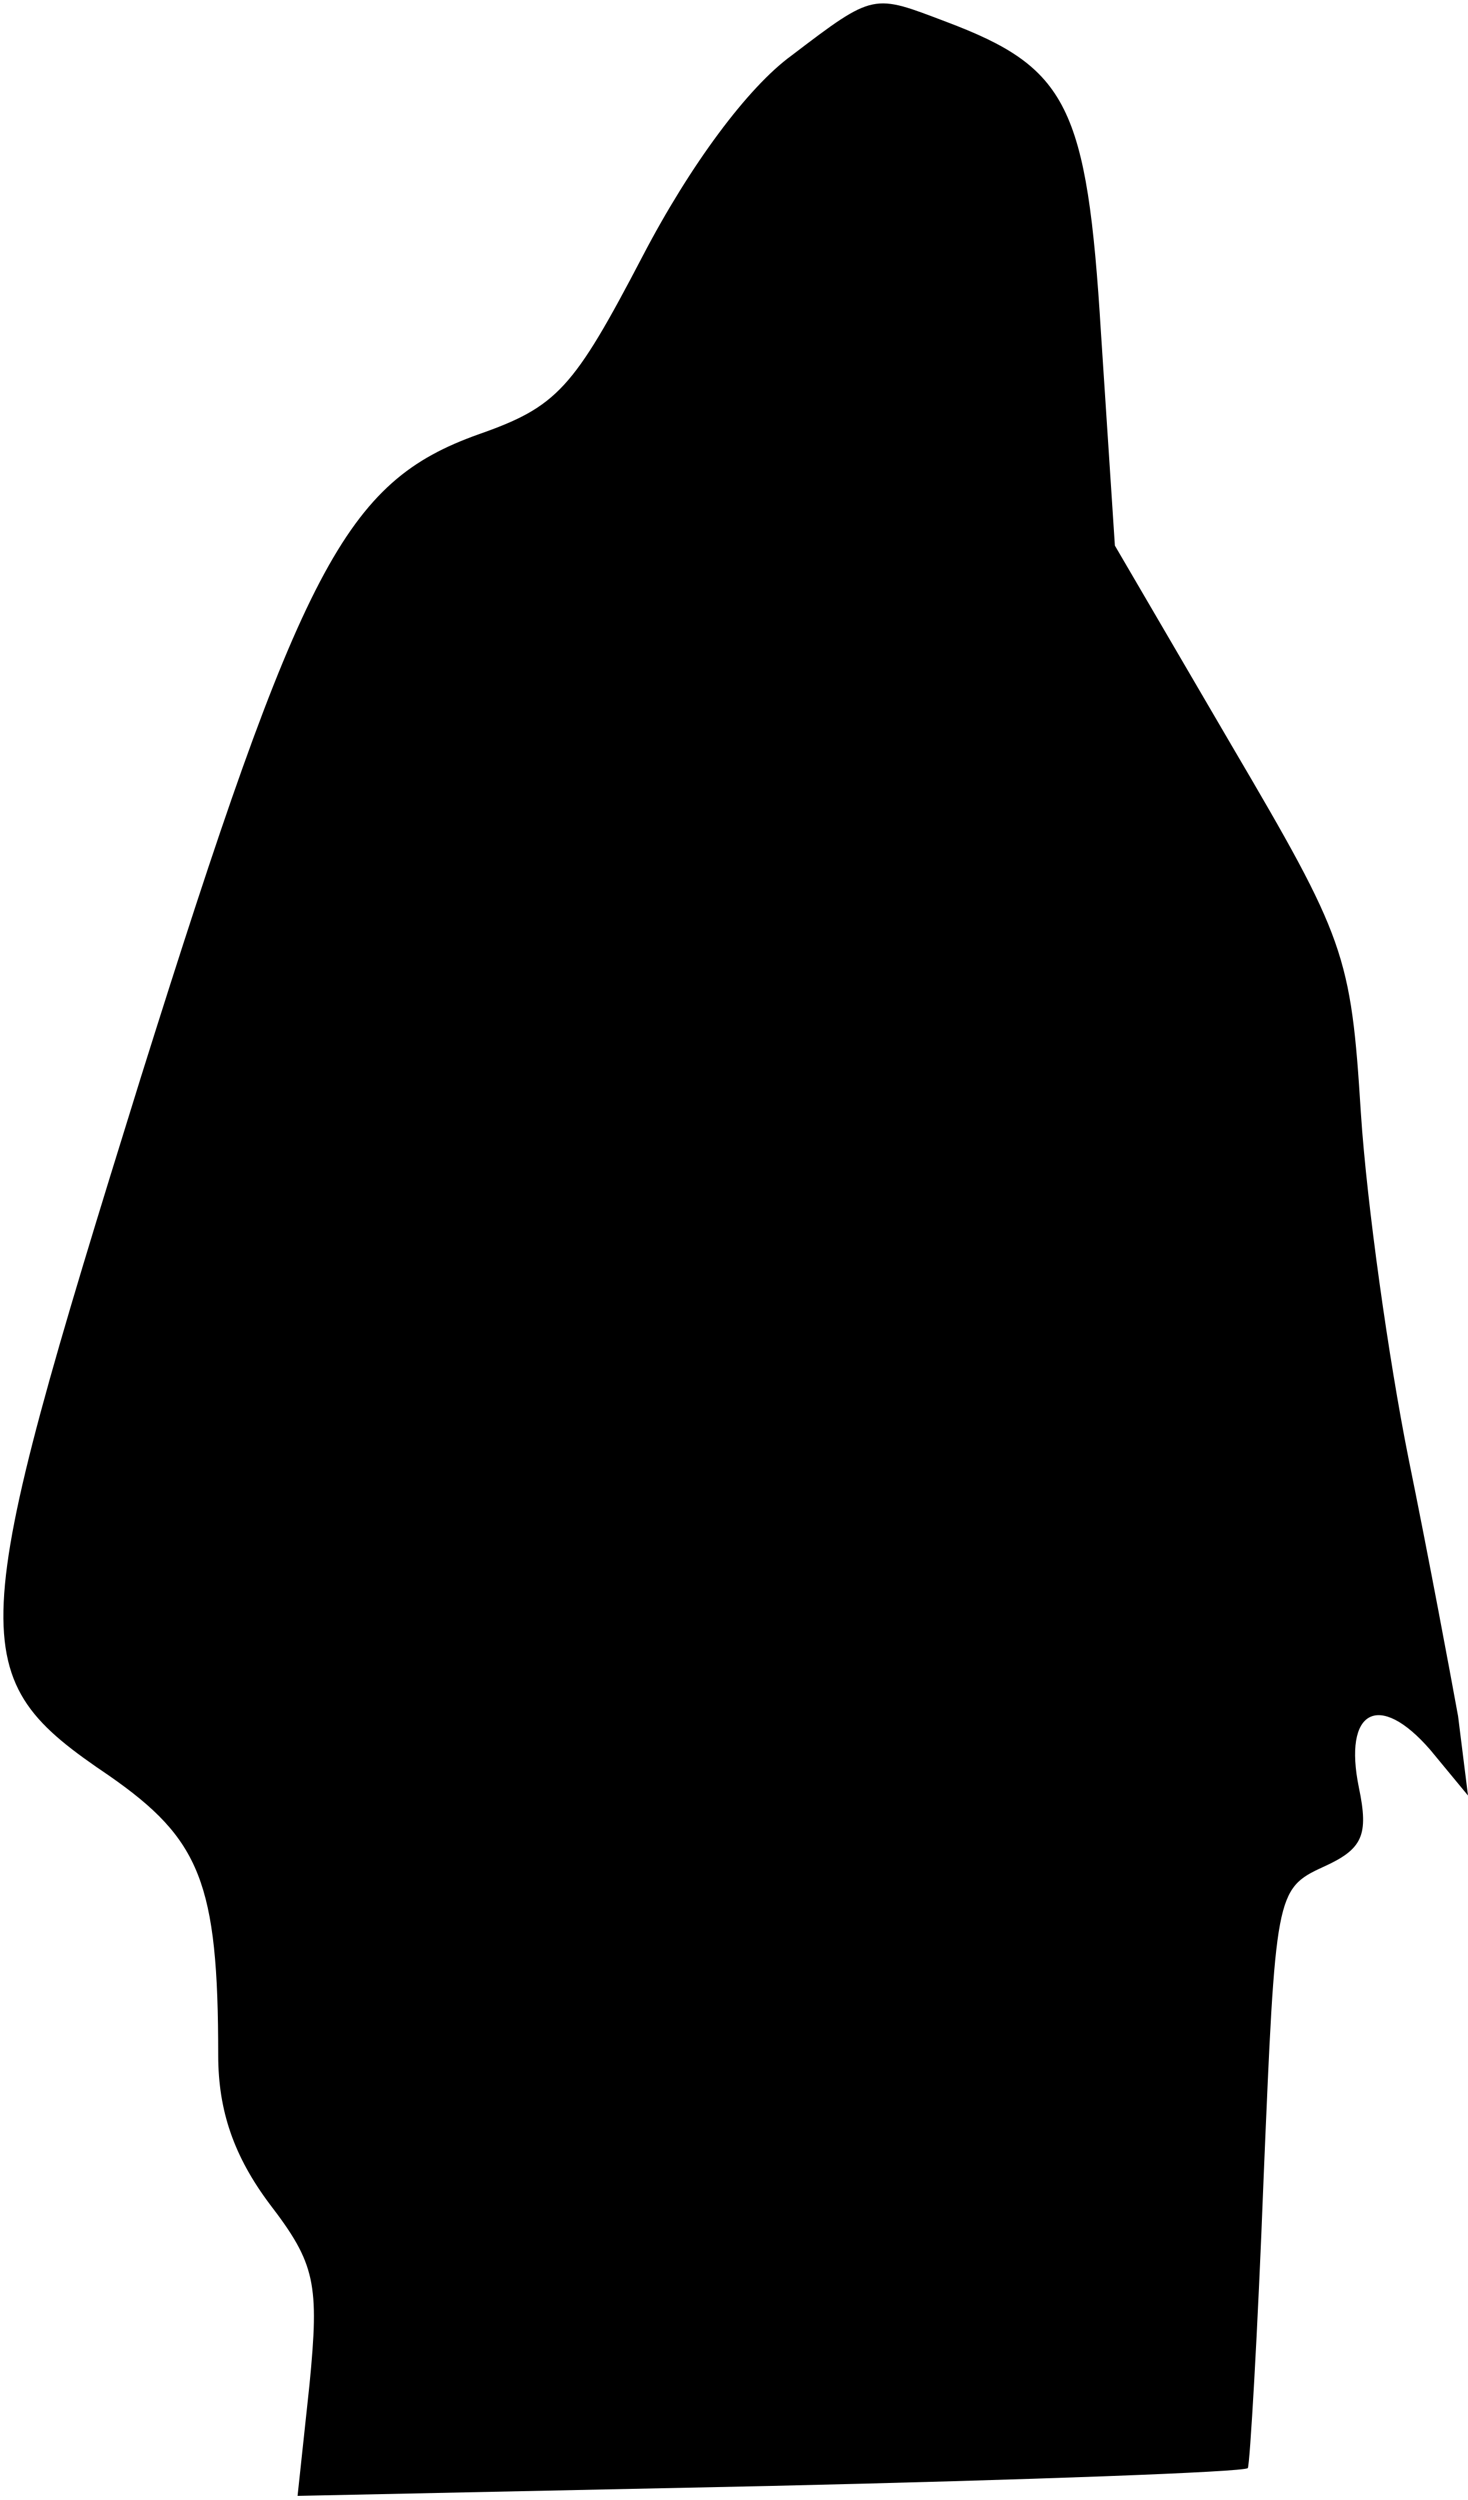 <?xml version="1.0" standalone="no"?>
<!DOCTYPE svg PUBLIC "-//W3C//DTD SVG 20010904//EN"
 "http://www.w3.org/TR/2001/REC-SVG-20010904/DTD/svg10.dtd">
<svg version="1.0" xmlns="http://www.w3.org/2000/svg"
 width="74pt" height="126pt" viewBox="0 0 74 126"
 preserveAspectRatio="xMidYMid meet">
<g transform="translate(0,126) scale(0.1,-0.1)"
fill="#000000" stroke="none">
<path fill="#000000" stroke="none" d="M399 1232 c-22 -16 -51 -55 -75 -101
-35 -67 -43 -76 -83 -90 -67 -24 -89 -66 -170 -324 -89 -286 -90 -302 -16
-352 46 -32 55 -54 55 -141 0 -28 8 -51 26 -75 23 -30 25 -40 20 -91 l-6 -56
238 5 c130 3 239 7 241 9 1 1 5 68 8 147 6 142 6 145 30 156 20 9 23 16 18 40
-8 39 10 49 36 19 l19 -23 -5 40 c-4 22 -15 81 -25 130 -10 50 -21 128 -24
174 -5 80 -8 88 -65 185 l-59 101 -7 107 c-7 115 -17 134 -78 157 -37 14 -36
15 -78 -17z"/>
</g>
</svg>
